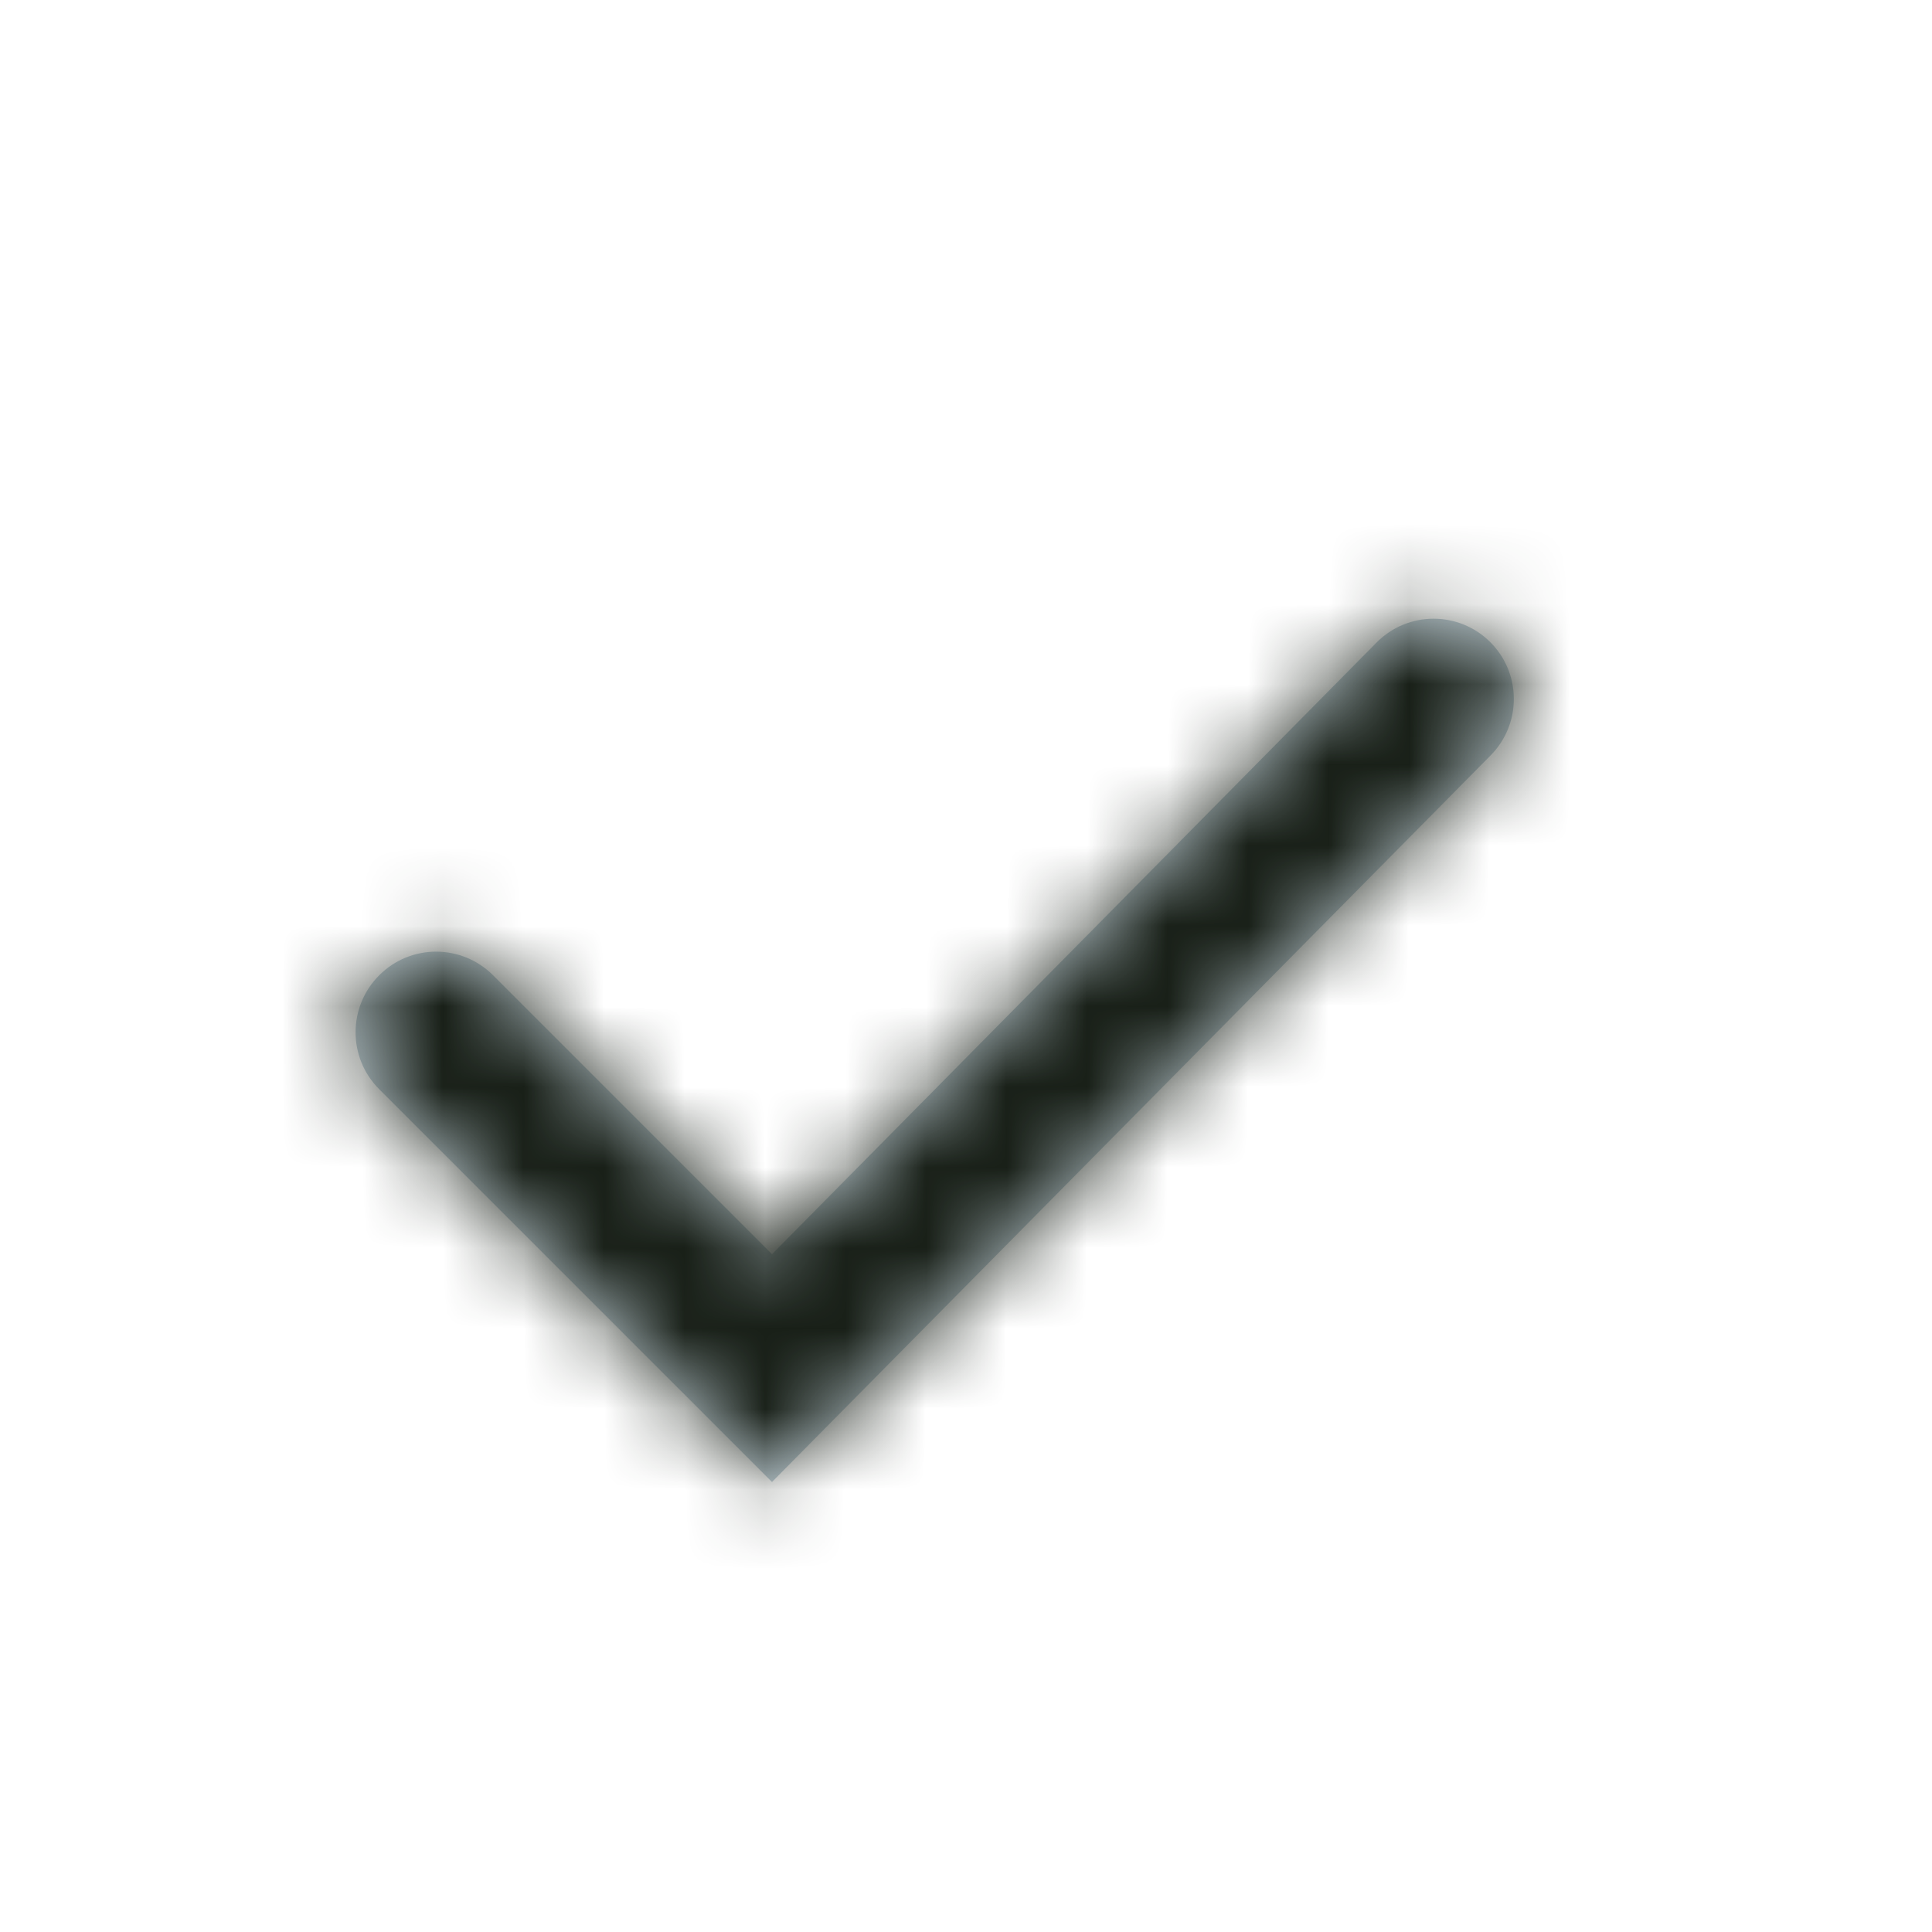 <svg width="24" height="24" viewBox="0 0 24 24" fill="none" xmlns="http://www.w3.org/2000/svg">
<path d="M9.59 15.58L6.125 12.115C5.735 11.725 5.103 11.724 4.713 12.113C4.32 12.503 4.318 13.138 4.71 13.53L9.59 18.41L18.517 9.384C18.903 8.994 18.901 8.366 18.514 7.978C18.123 7.587 17.488 7.589 17.1 7.982L9.59 15.58Z" fill="#C2D1D9"/>
<mask id="mask0_127_419" style="mask-type:luminance" maskUnits="userSpaceOnUse" x="4" y="7" width="15" height="12">
<path d="M9.59 15.58L6.125 12.115C5.735 11.725 5.103 11.724 4.713 12.113C4.32 12.503 4.318 13.138 4.71 13.53L9.59 18.41L18.517 9.384C18.903 8.994 18.901 8.366 18.514 7.978C18.123 7.587 17.488 7.589 17.1 7.982L9.59 15.58Z" fill="white"/>
</mask>
<g mask="url(#mask0_127_419)">
<rect width="24" height="24" fill="#181F17"/>
</g>
</svg>
